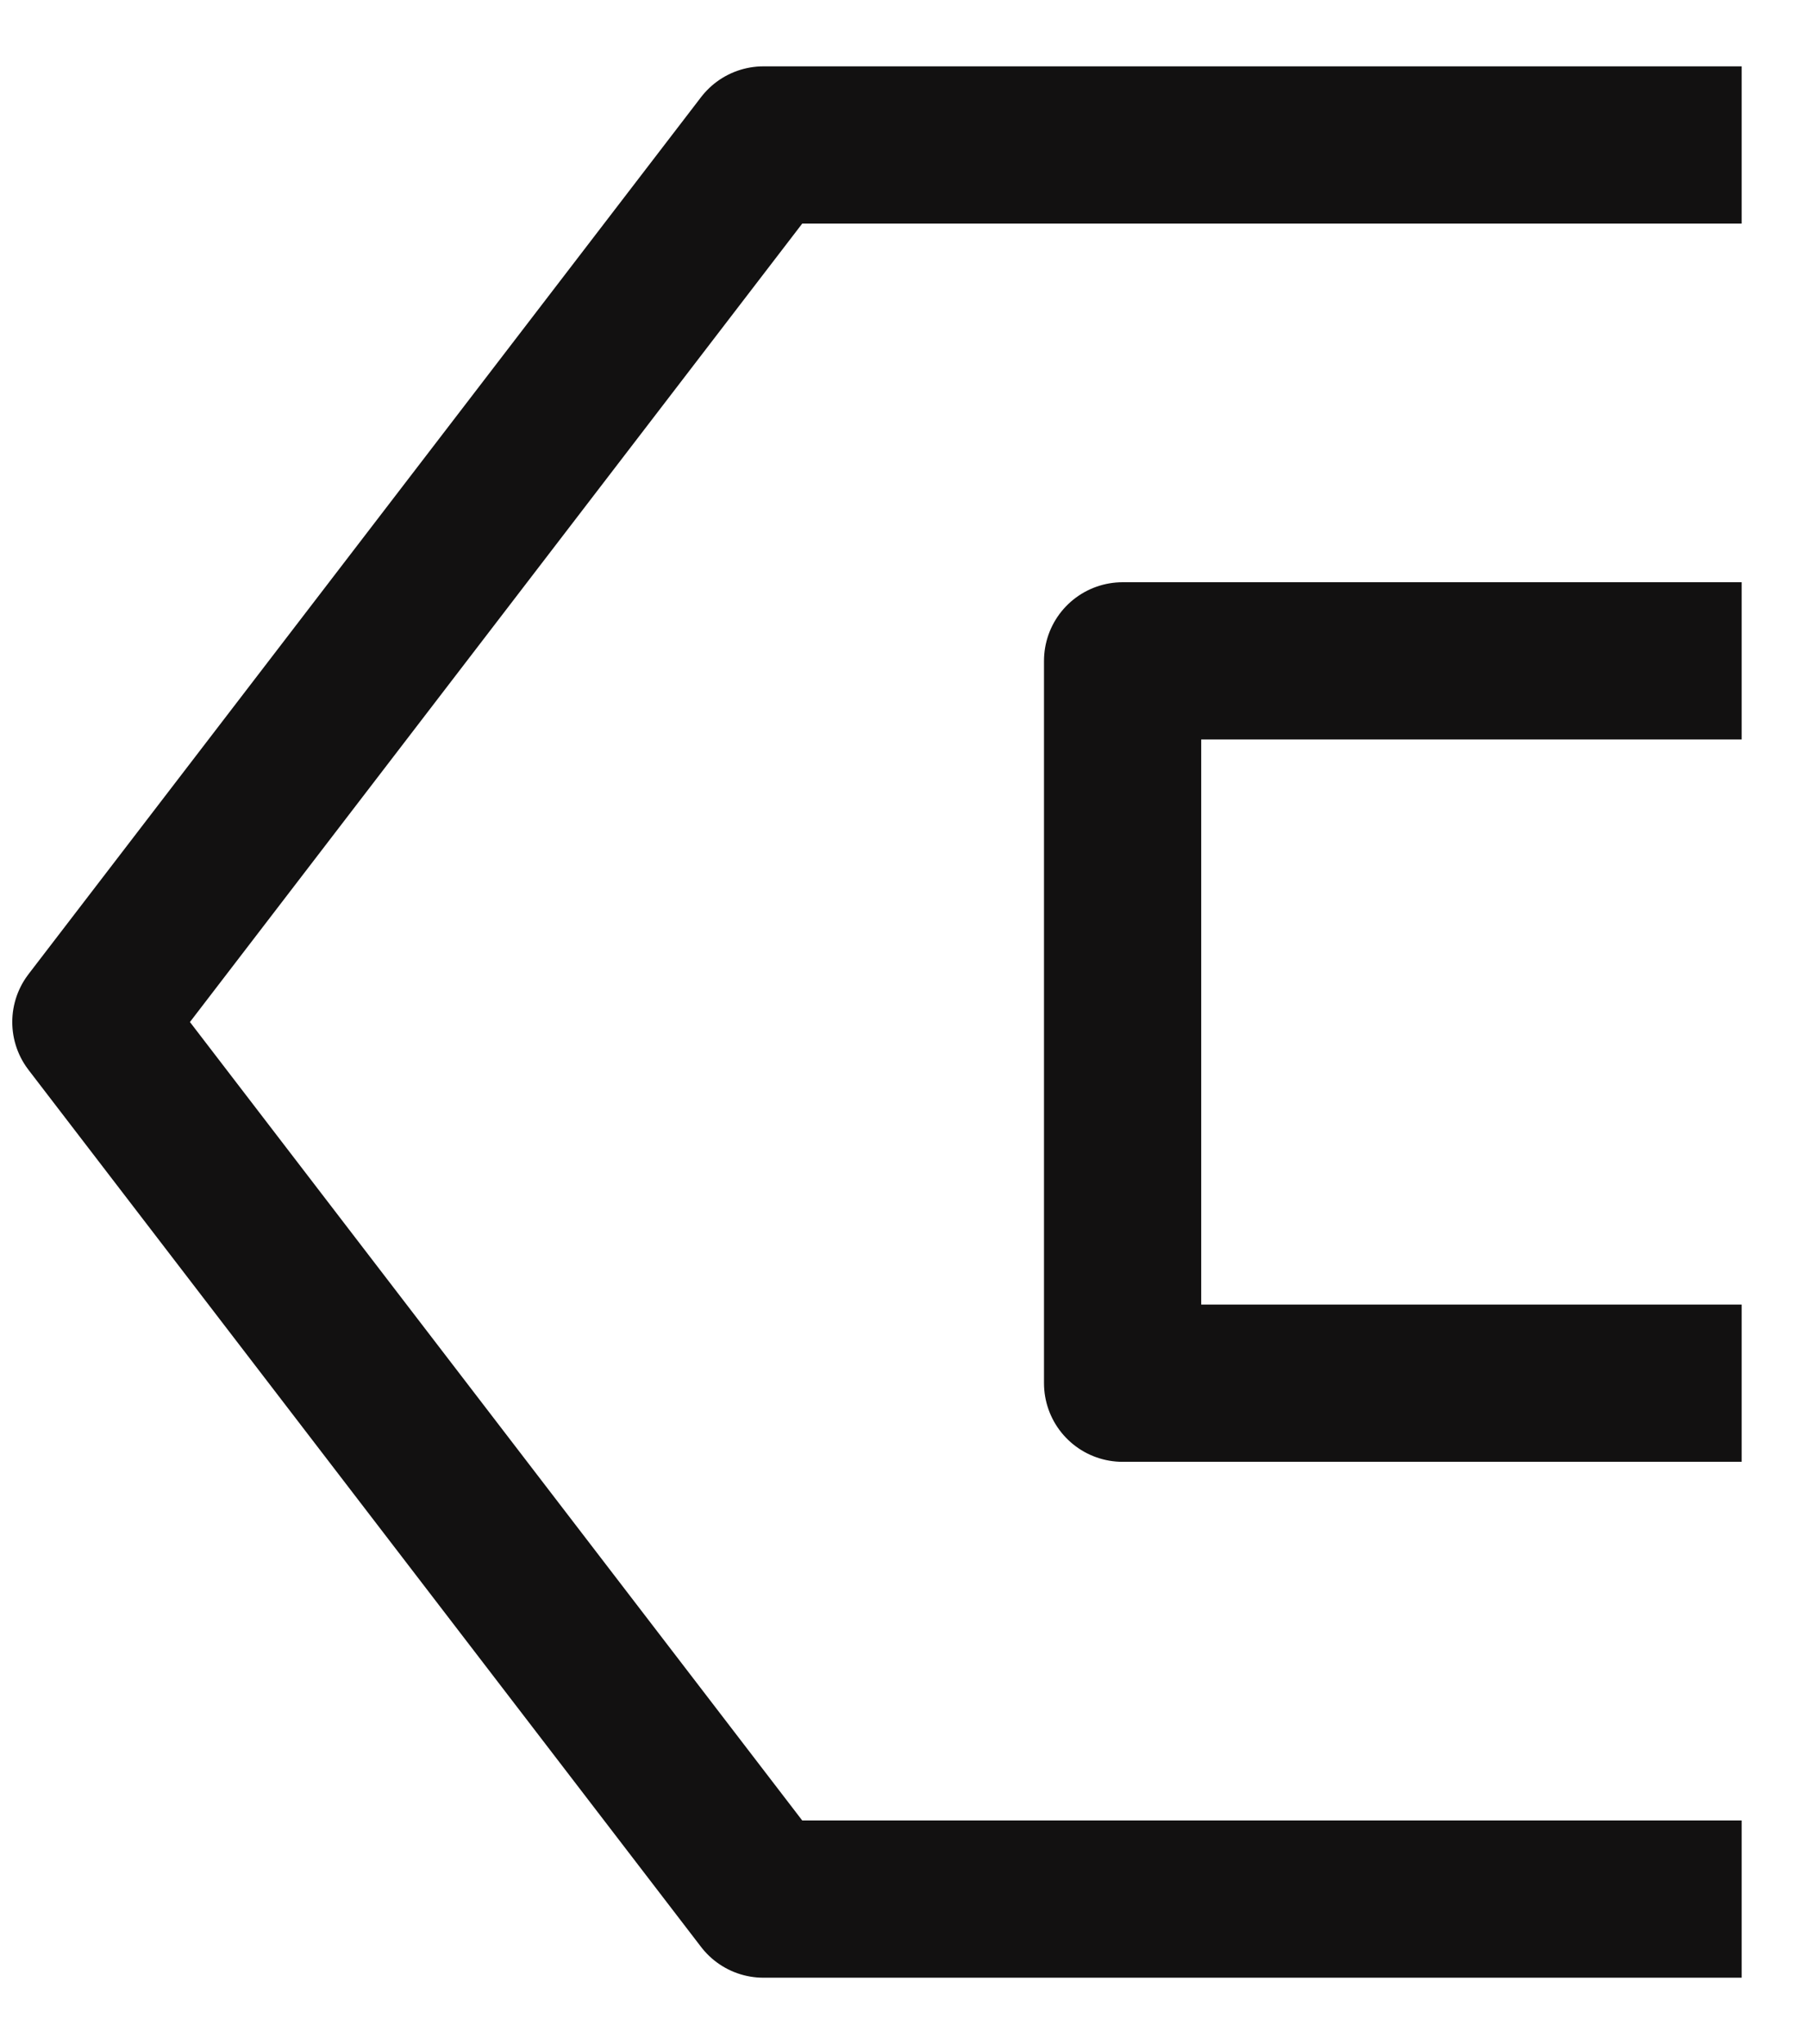 <svg width="23" height="26" viewBox="0 0 23 26" fill="none" xmlns="http://www.w3.org/2000/svg">
<path d="M22.156 24.156L9.712 24.156L1.156 13L9.712 1.844L22.156 1.844" stroke="#121111" stroke-width="2" stroke-linejoin="round"/>
<path d="M22.156 17.594L14.281 17.594L14.281 8.406L22.156 8.406" stroke="#121111" stroke-width="2" stroke-linejoin="round"/>
</svg>
